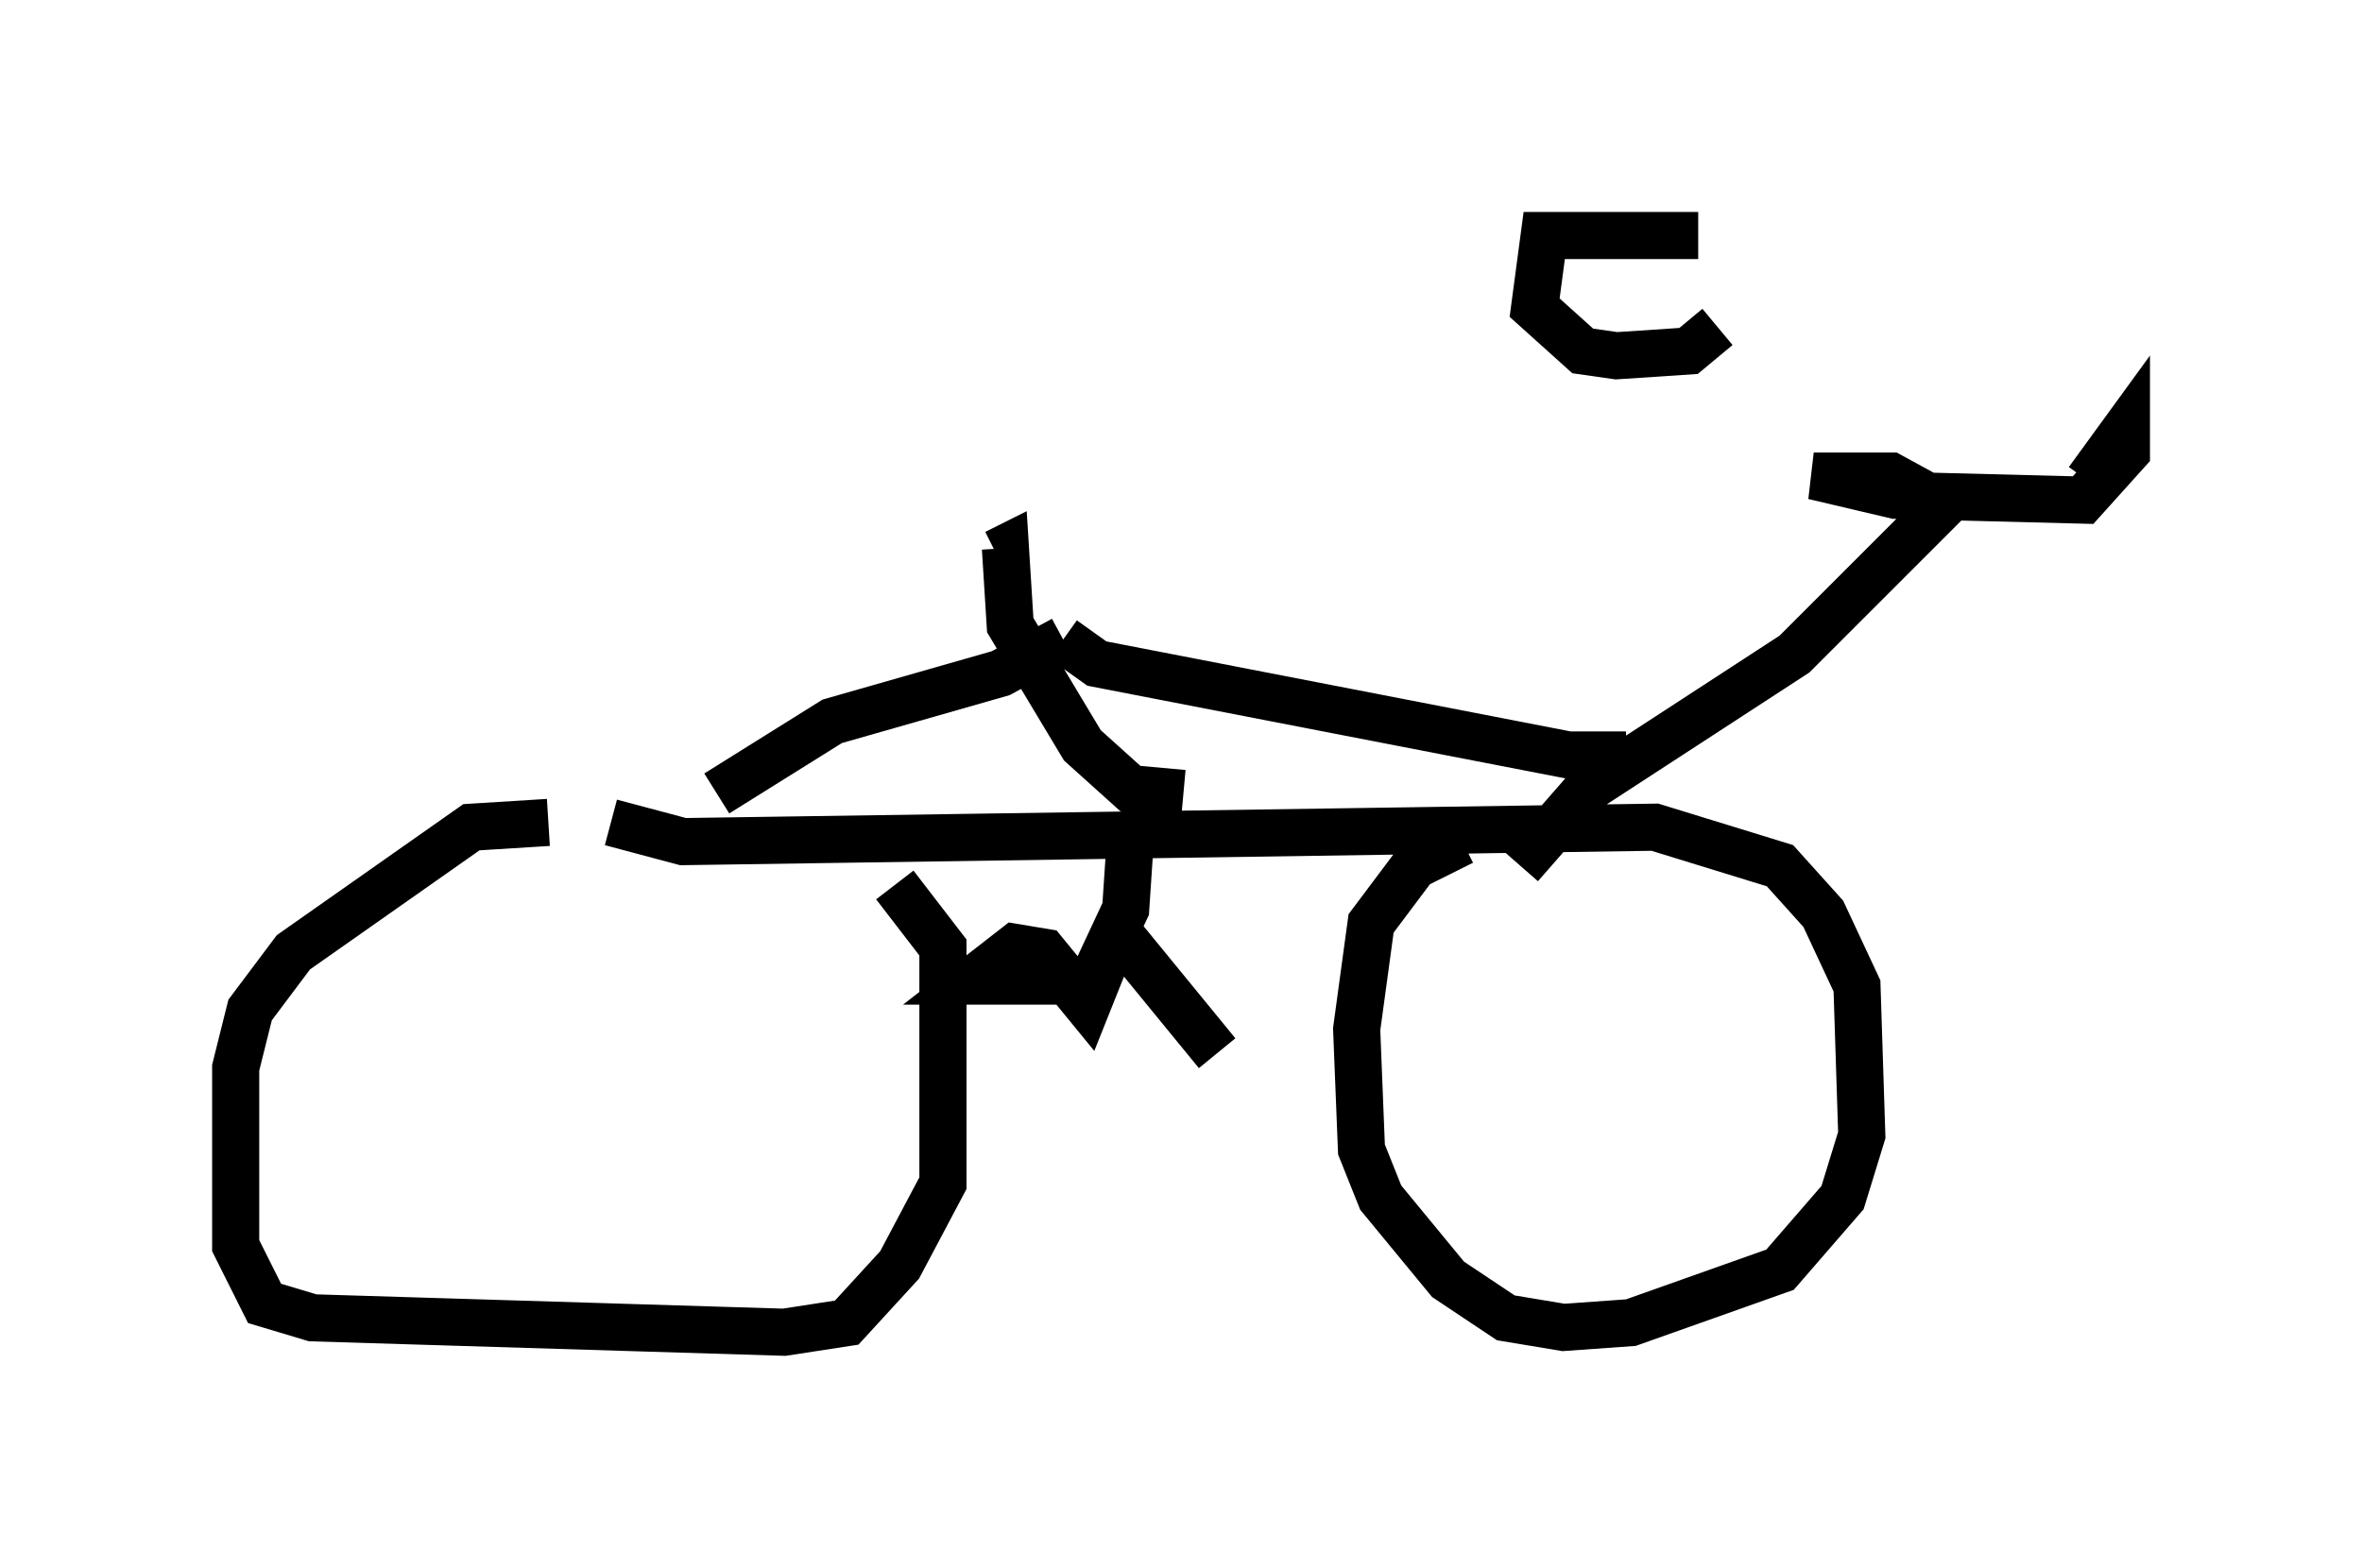 <?xml version="1.0" encoding="utf-8" ?>
<svg baseProfile="full" height="33.275" version="1.1" width="50.119" xmlns="http://www.w3.org/2000/svg" xmlns:ev="http://www.w3.org/2001/xml-events" xmlns:xlink="http://www.w3.org/1999/xlink"><defs /><rect fill="white" height="33.275" width="50.119" x="0" y="0" /><path d="M12.861, 17.761 m-1.225, -0.306 l-1.633, 0.102 -3.777, 2.654 l-0.919, 1.225 -0.306, 1.225 l0.0, 3.777 0.613, 1.225 l1.021, 0.306 10.004, 0.306 l1.327, -0.204 1.123, -1.225 l0.919, -1.735 0.0, -5.002 l-1.021, -1.327 m12.046, -0.919 l-1.021, 0.51 -0.919, 1.225 l-0.306, 2.246 0.102, 2.552 l0.408, 1.021 1.429, 1.735 l1.225, 0.817 1.225, 0.204 l1.429, -0.102 3.165, -1.123 l1.327, -1.531 0.408, -1.327 l-0.102, -3.165 -0.715, -1.531 l-0.919, -1.021 -2.654, -0.817 l-20.621, 0.306 -1.531, -0.408 m19.294, 0.919 l1.429, -1.633 4.39, -2.858 l3.165, -3.165 -1.123, -0.613 l-1.633, 0.0 1.735, 0.408 l3.981, 0.102 0.919, -1.021 l0.0, -0.51 -0.817, 1.123 m-20.315, 7.554 l-0.102, 1.531 -0.715, 1.531 l-2.552, 0.0 0.919, -0.715 l0.613, 0.102 0.919, 1.123 l0.408, -1.021 0.51, -0.204 l1.838, 2.246 m-0.715, -5.513 l-1.123, -0.102 -1.021, -0.919 l-1.531, -2.552 -0.102, -1.633 l-0.204, 0.102 m-5.921, 5.104 l2.45, -1.531 3.573, -1.021 l1.327, -0.715 m0.0, 0.0 l0.715, 0.51 10.004, 1.94 l1.225, 0.0 m1.531, -11.025 l-3.267, 0.0 -0.204, 1.531 l1.021, 0.919 0.715, 0.102 l1.531, -0.102 0.613, -0.51 " fill="none" stroke="black" stroke-width="1" /></svg>